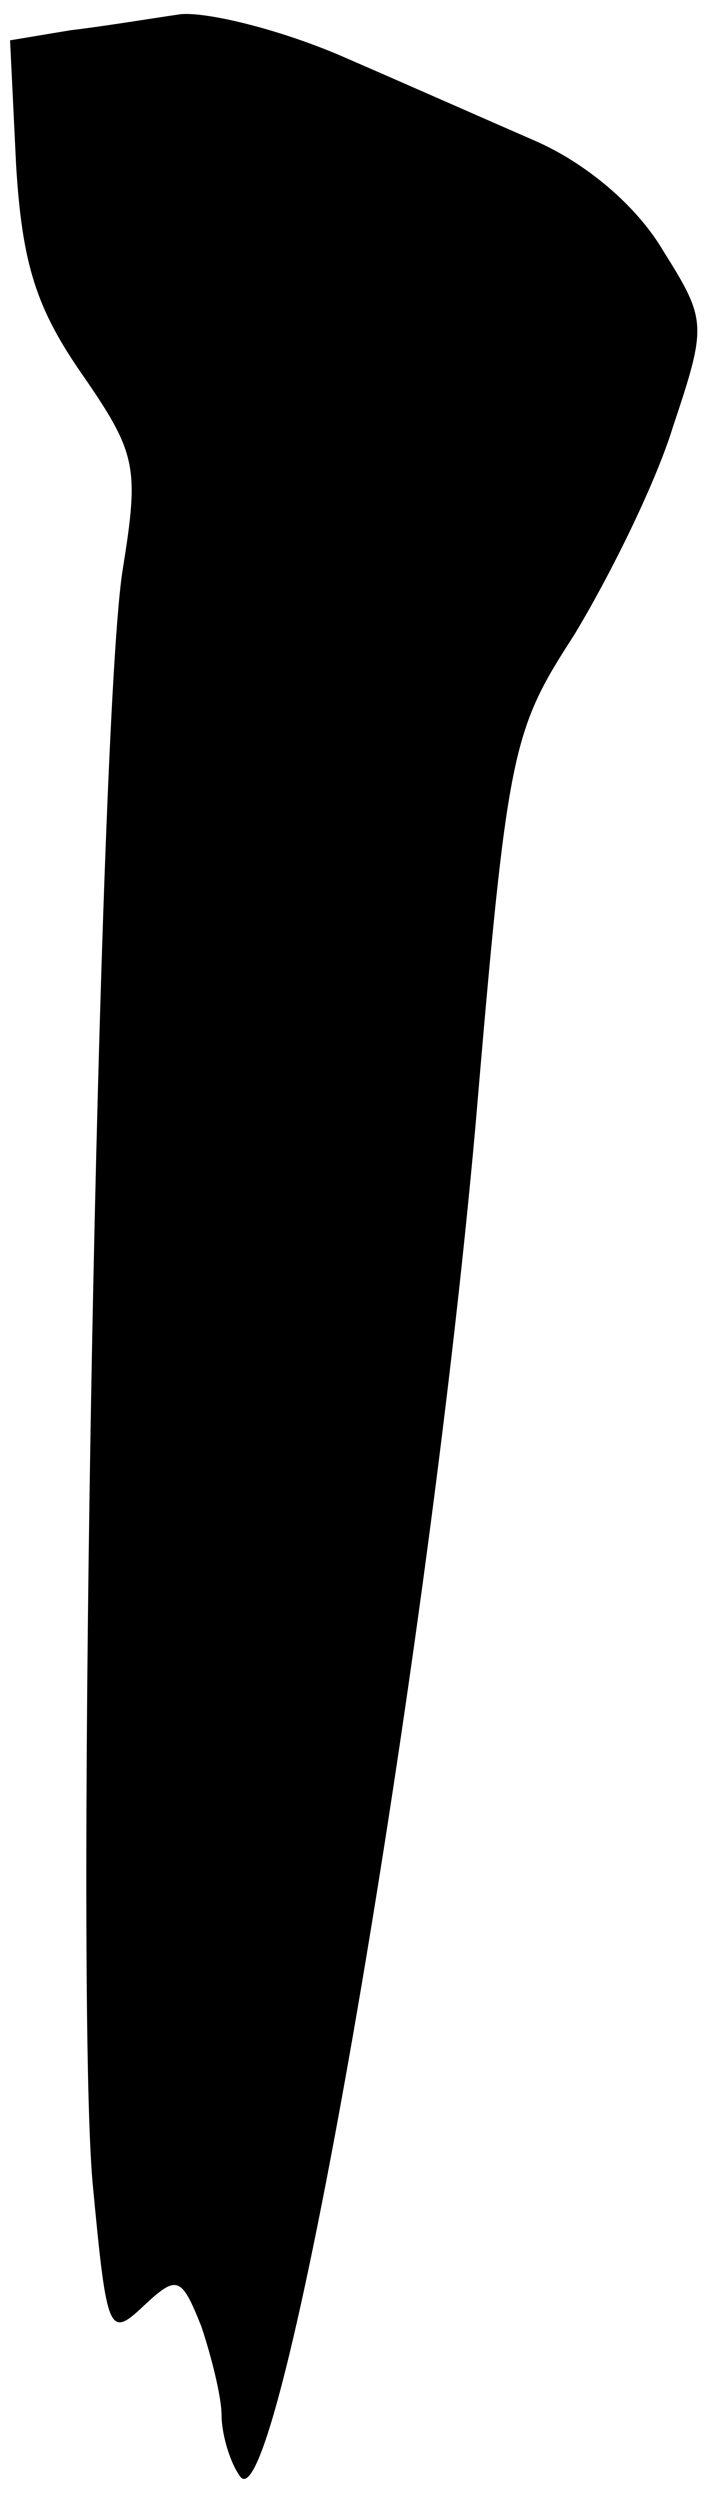 <?xml version="1.0" standalone="no"?>
<!DOCTYPE svg PUBLIC "-//W3C//DTD SVG 20010904//EN"
 "http://www.w3.org/TR/2001/REC-SVG-20010904/DTD/svg10.dtd">
<svg version="1.0" xmlns="http://www.w3.org/2000/svg"
 width="35pt" height="124pt" viewBox="0 0 35 124"
 preserveAspectRatio="xMidYMid meet">
<g transform="translate(0,124) scale(0.1,-0.1)"
fill="#000000" stroke="none">
<path fill="#000000" stroke="none" d="M90 1233 c-14 -2 -38 -6 -55 -8 l-30
-5 3 -62 c3 -49 10 -71 33 -104 27 -39 28 -46 20 -96 -12 -71 -24 -702 -15
-801 7 -74 8 -77 25 -61 17 16 19 15 29 -10 5 -15 10 -35 10 -44 0 -9 4 -23 9
-30 19 -30 92 390 117 669 16 188 18 196 49 244 17 28 40 74 49 103 17 51 17
53 -5 88 -13 22 -38 43 -63 54 -23 10 -66 29 -96 42 -30 13 -66 22 -80 21z"/>
</g>
</svg>
